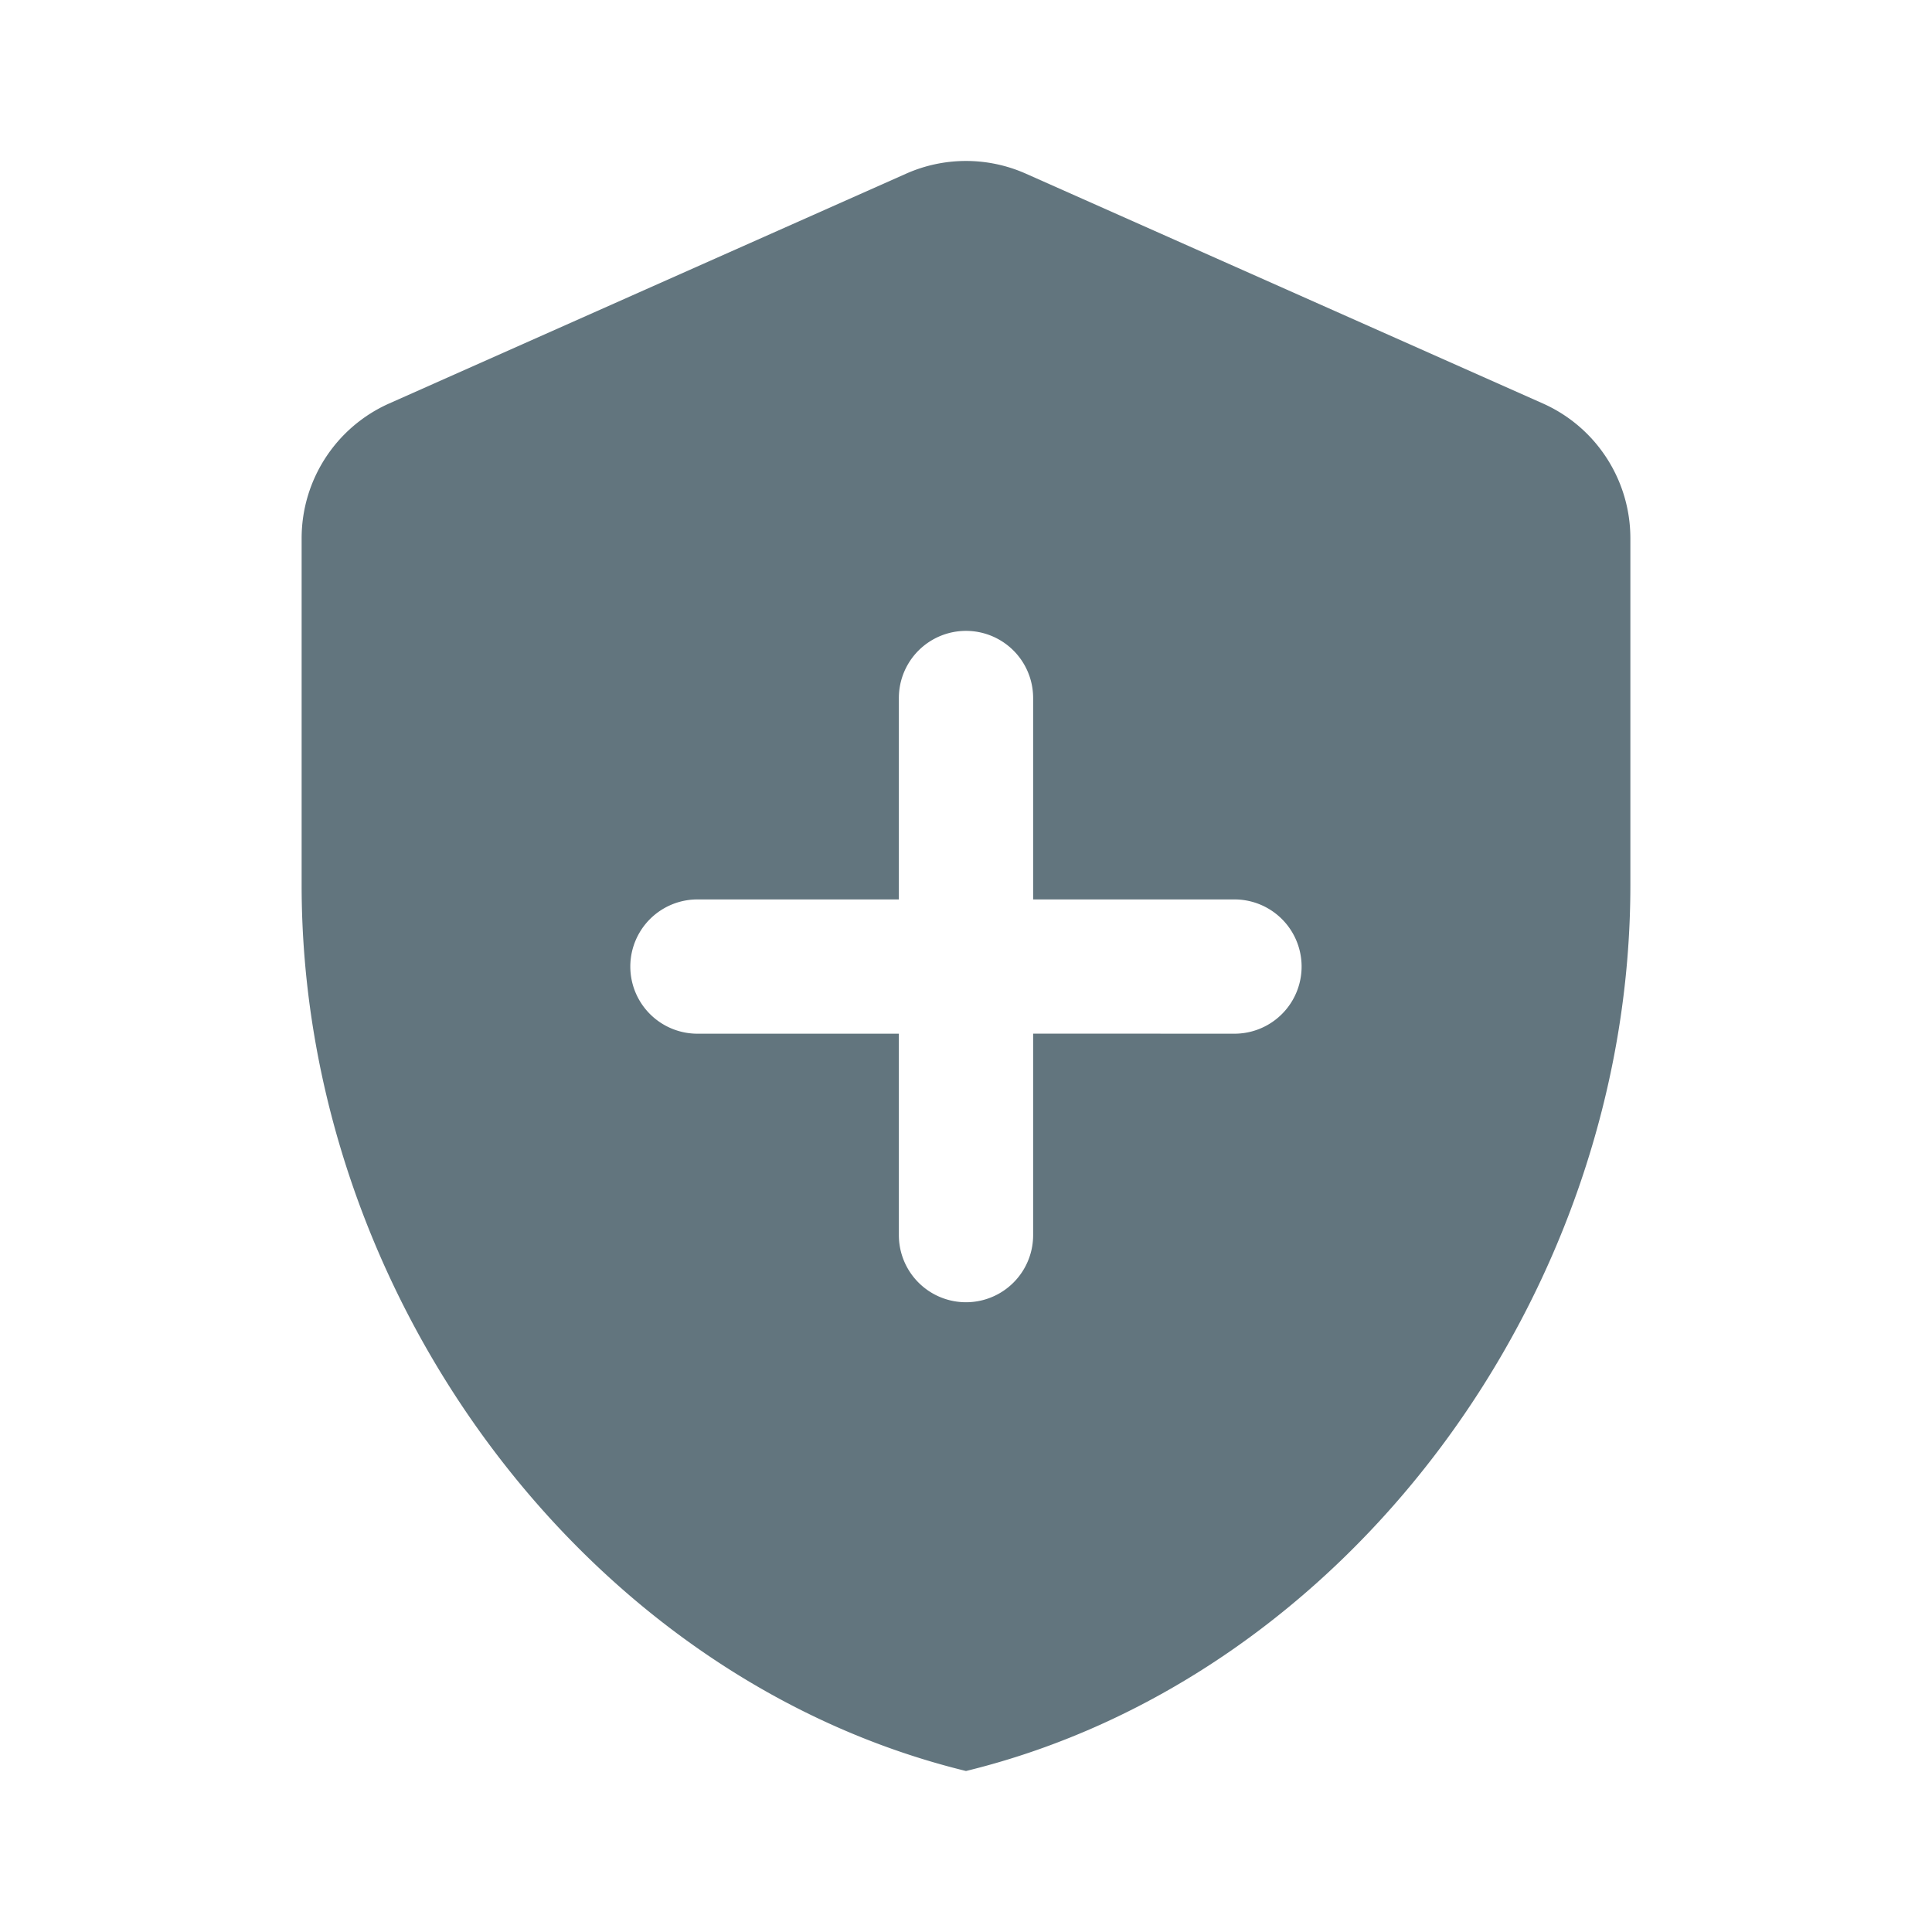 <svg xmlns="http://www.w3.org/2000/svg" fill="none" viewBox="0 0 24 24"><path fill="#62757E" fill-rule="evenodd" d="M11.255 2.158a1.83 1.83 0 0 1 1.49 0l6.419 2.853c.662.294 1.089.95 1.089 1.676v4.31c0 5.089-3.521 9.848-8.253 11.003-4.731-1.155-8.253-5.914-8.253-11.003v-4.31c0-.725.427-1.382 1.09-1.676zm4.08 10.683a.834.834 0 0 0 0-1.668h-2.501V8.671a.834.834 0 0 0-1.668 0v2.502H8.664a.834.834 0 0 0 0 1.668h2.502v2.502a.834.834 0 0 0 1.668 0V12.84z" clip-rule="evenodd"/></svg>